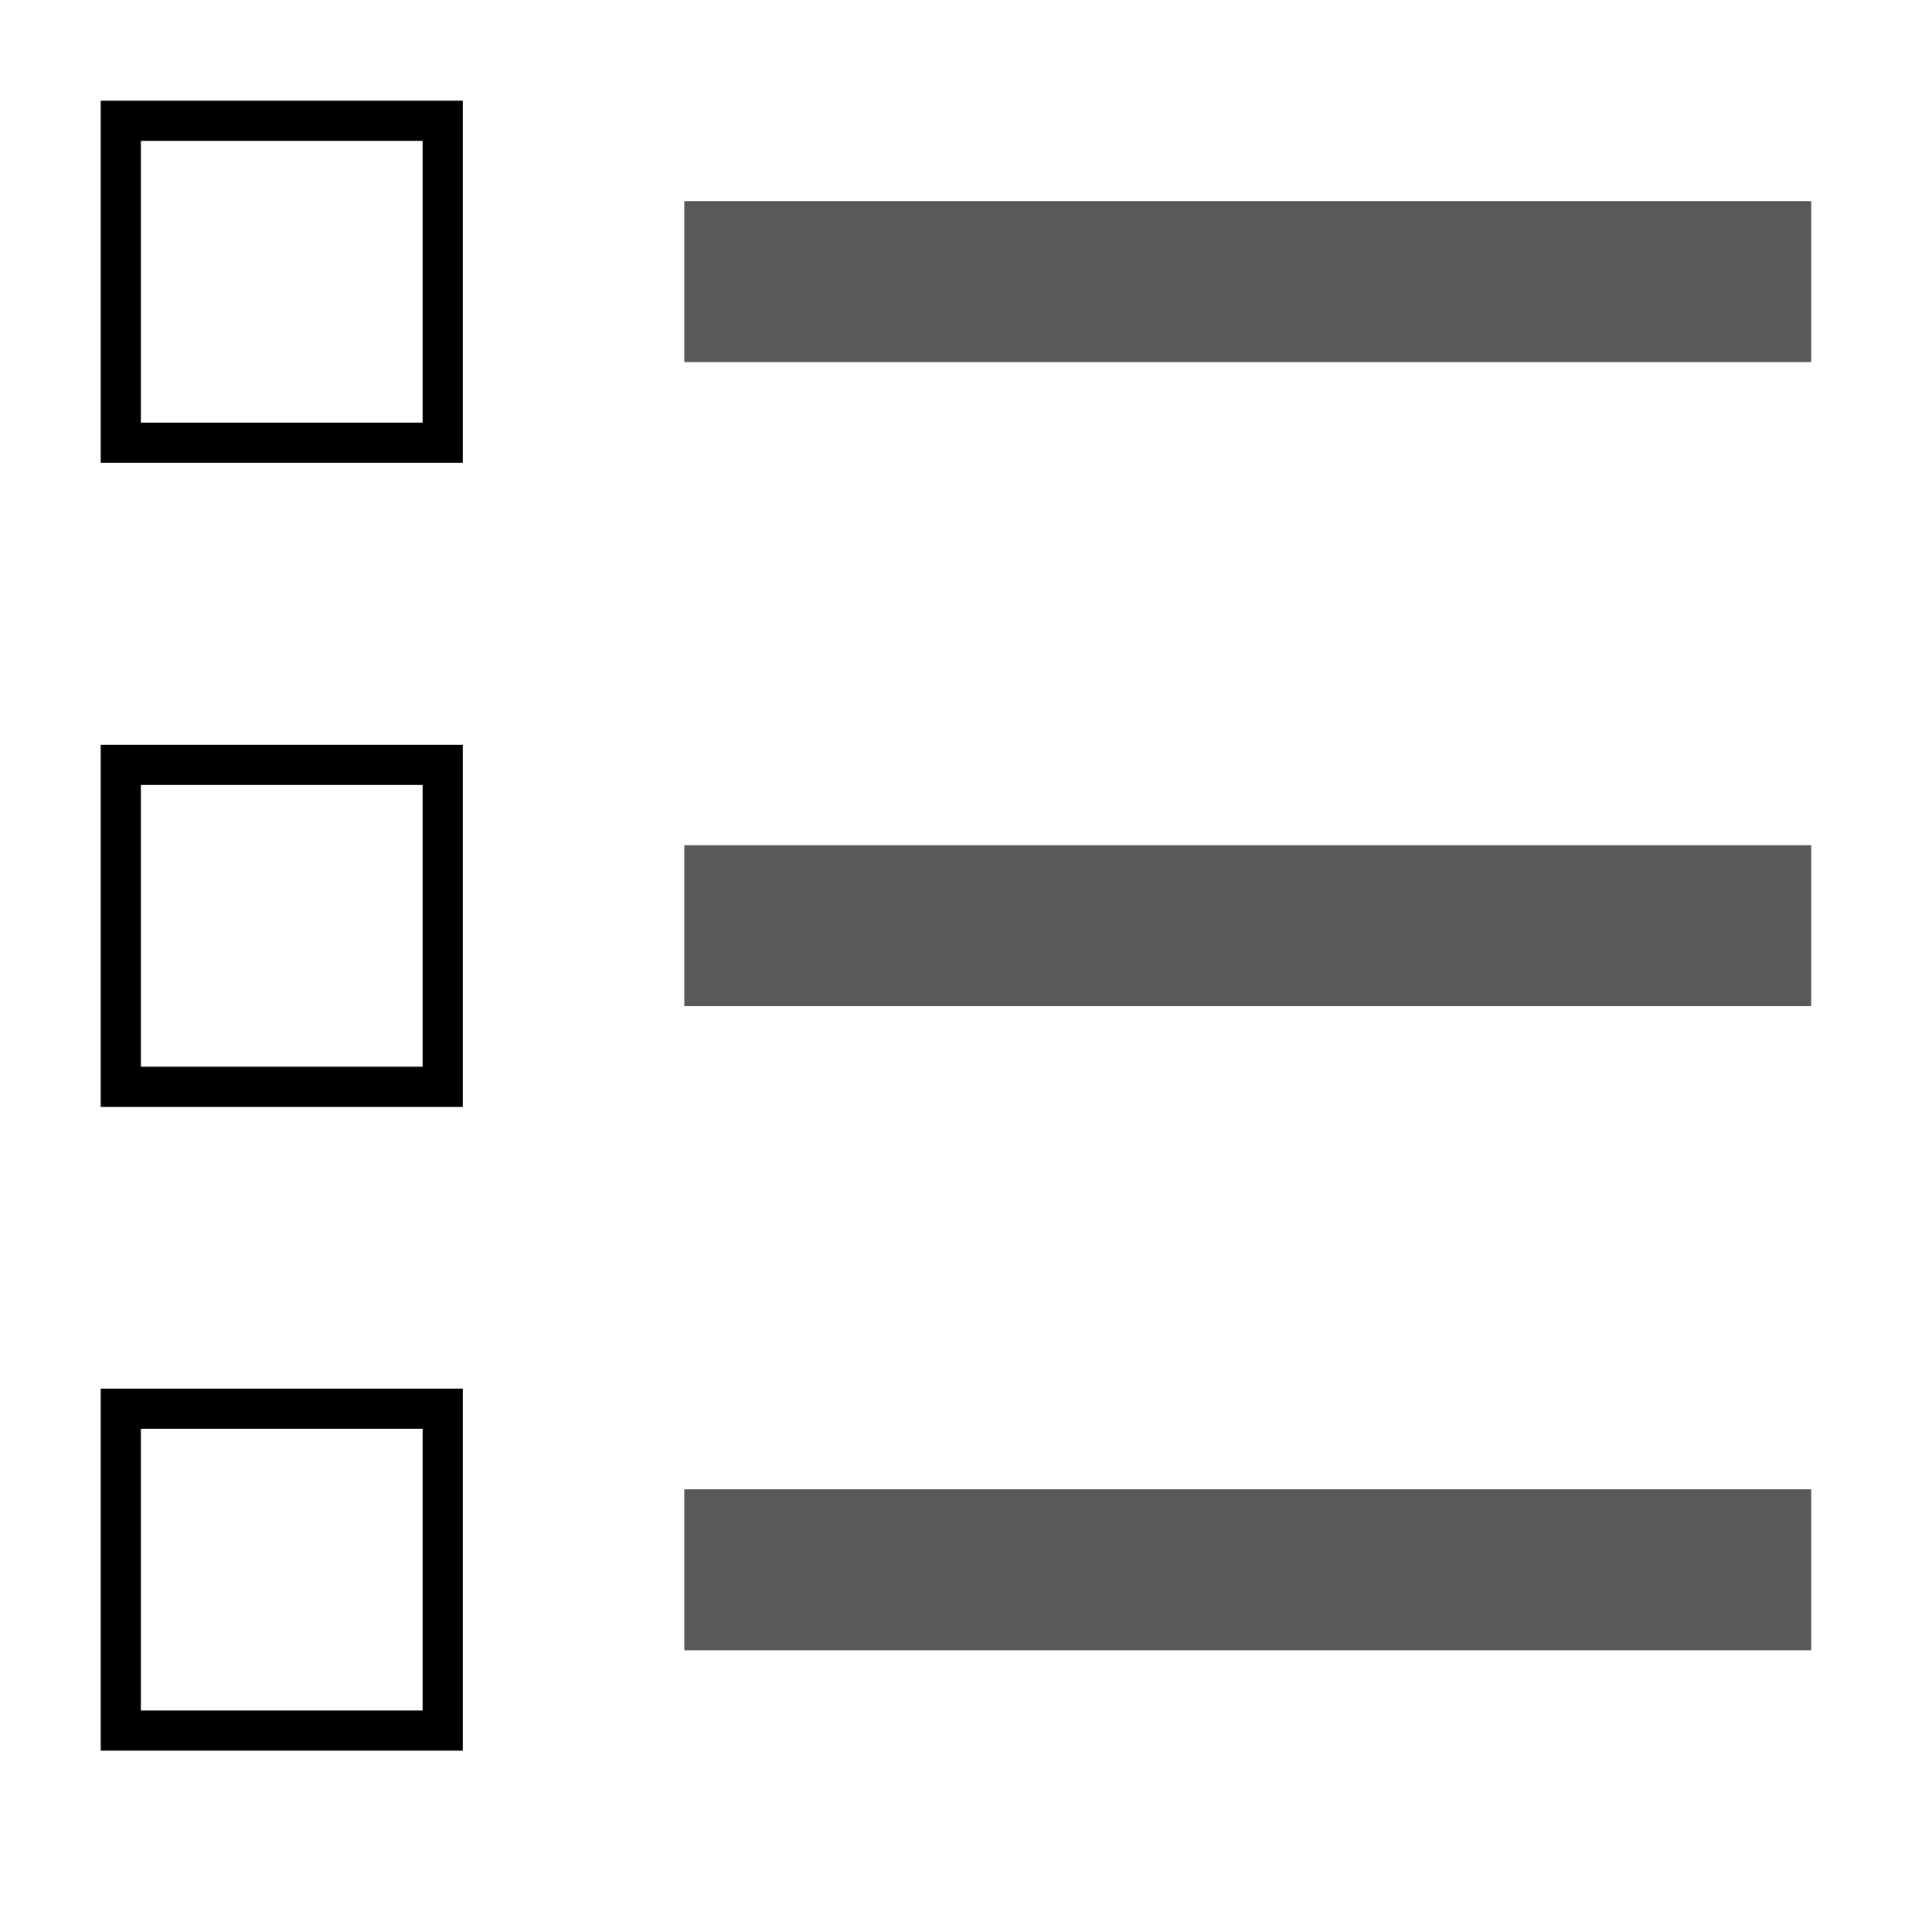 <?xml version="1.0" encoding="UTF-8" standalone="no"?>
<!-- Created with Inkscape (http://www.inkscape.org/) -->

<svg
   xmlns:dc="http://purl.org/dc/elements/1.1/"
   xmlns:cc="http://creativecommons.org/ns#"
   xmlns:rdf="http://www.w3.org/1999/02/22-rdf-syntax-ns#"
   xmlns:svg="http://www.w3.org/2000/svg"
   xmlns="http://www.w3.org/2000/svg"
   xmlns:sodipodi="http://sodipodi.sourceforge.net/DTD/sodipodi-0.dtd"
   xmlns:inkscape="http://www.inkscape.org/namespaces/inkscape"
   width="24"
   height="24"
   viewBox="0 0 6.35 6.35"
   version="1.1"
   id="svg8"
   inkscape:version="0.92.2 (5c3e80d, 2017-08-06)"
   sodipodi:docname="legend_thumbnail.svg">
  <defs
     id="defs2" />
  <sodipodi:namedview
     id="base"
     pagecolor="#ffffff"
     bordercolor="#666666"
     borderopacity="1.0"
     inkscape:pageopacity="0.0"
     inkscape:pageshadow="2"
     inkscape:zoom="15.839192"
     inkscape:cx="8.9014089"
     inkscape:cy="9.8844311"
     inkscape:document-units="px"
     inkscape:current-layer="layer1"
     showgrid="true"
     units="px"
     inkscape:window-width="1280"
     inkscape:window-height="995"
     inkscape:window-x="1600"
     inkscape:window-y="0"
     inkscape:window-maximized="1">
    <inkscape:grid
       type="xygrid"
       id="grid815" />
  </sodipodi:namedview>
  <g
     inkscape:label="Layer 1"
     inkscape:groupmode="layer"
     id="layer1"
     transform="translate(0,-290.65)">
    <rect
       style="color:#000000;overflow:visible;opacity:1;vector-effect:none;fill:none;fill-opacity:1;fill-rule:evenodd;stroke:#000000;stroke-width:0.132;stroke-linecap:butt;stroke-linejoin:miter;stroke-miterlimit:4;stroke-dasharray:none;stroke-dashoffset:0;stroke-opacity:1"
       id="rect817"
       width="1.058"
       height="1.058"
       x="0.397"
       y="291.047" />
    <rect
       style="color:#000000;overflow:visible;opacity:1;vector-effect:none;fill:none;fill-opacity:1;fill-rule:evenodd;stroke:#000000;stroke-width:0.132;stroke-linecap:butt;stroke-linejoin:miter;stroke-miterlimit:4;stroke-dasharray:none;stroke-dashoffset:0;stroke-opacity:1;font-variant-east_asian:normal"
       id="rect819"
       width="1.058"
       height="1.058"
       x="0.397"
       y="293.164" />
    <rect
       style="color:#000000;overflow:visible;opacity:1;vector-effect:none;fill:none;fill-opacity:1;fill-rule:evenodd;stroke:#000000;stroke-width:0.132;stroke-linecap:butt;stroke-linejoin:miter;stroke-miterlimit:4;stroke-dasharray:none;stroke-dashoffset:0;stroke-opacity:1;font-variant-east_asian:normal"
       id="rect821"
       width="1.058"
       height="1.058"
       x="0.397"
       y="295.28" />
    <rect
       style="color:#000000;overflow:visible;opacity:1;vector-effect:none;fill:#595959;fill-opacity:1;fill-rule:evenodd;stroke:none;stroke-width:0.529;stroke-linecap:butt;stroke-linejoin:miter;stroke-miterlimit:4;stroke-dasharray:none;stroke-dashoffset:0;stroke-opacity:1"
       id="rect823"
       width="3.704"
       height="0.529"
       x="2.249"
       y="291.311" />
    <rect
       style="color:#000000;overflow:visible;opacity:1;vector-effect:none;fill:#595959;fill-opacity:1;fill-rule:evenodd;stroke:none;stroke-width:0.529;stroke-linecap:butt;stroke-linejoin:miter;stroke-miterlimit:4;stroke-dasharray:none;stroke-dashoffset:0;stroke-opacity:1"
       id="rect823-3"
       width="3.704"
       height="0.529"
       x="2.249"
       y="293.428" />
    <rect
       style="color:#000000;overflow:visible;opacity:1;vector-effect:none;fill:#595959;fill-opacity:1;fill-rule:evenodd;stroke:none;stroke-width:0.529;stroke-linecap:butt;stroke-linejoin:miter;stroke-miterlimit:4;stroke-dasharray:none;stroke-dashoffset:0;stroke-opacity:1"
       id="rect823-6"
       width="3.704"
       height="0.529"
       x="2.249"
       y="295.545" />
  </g>
</svg>
